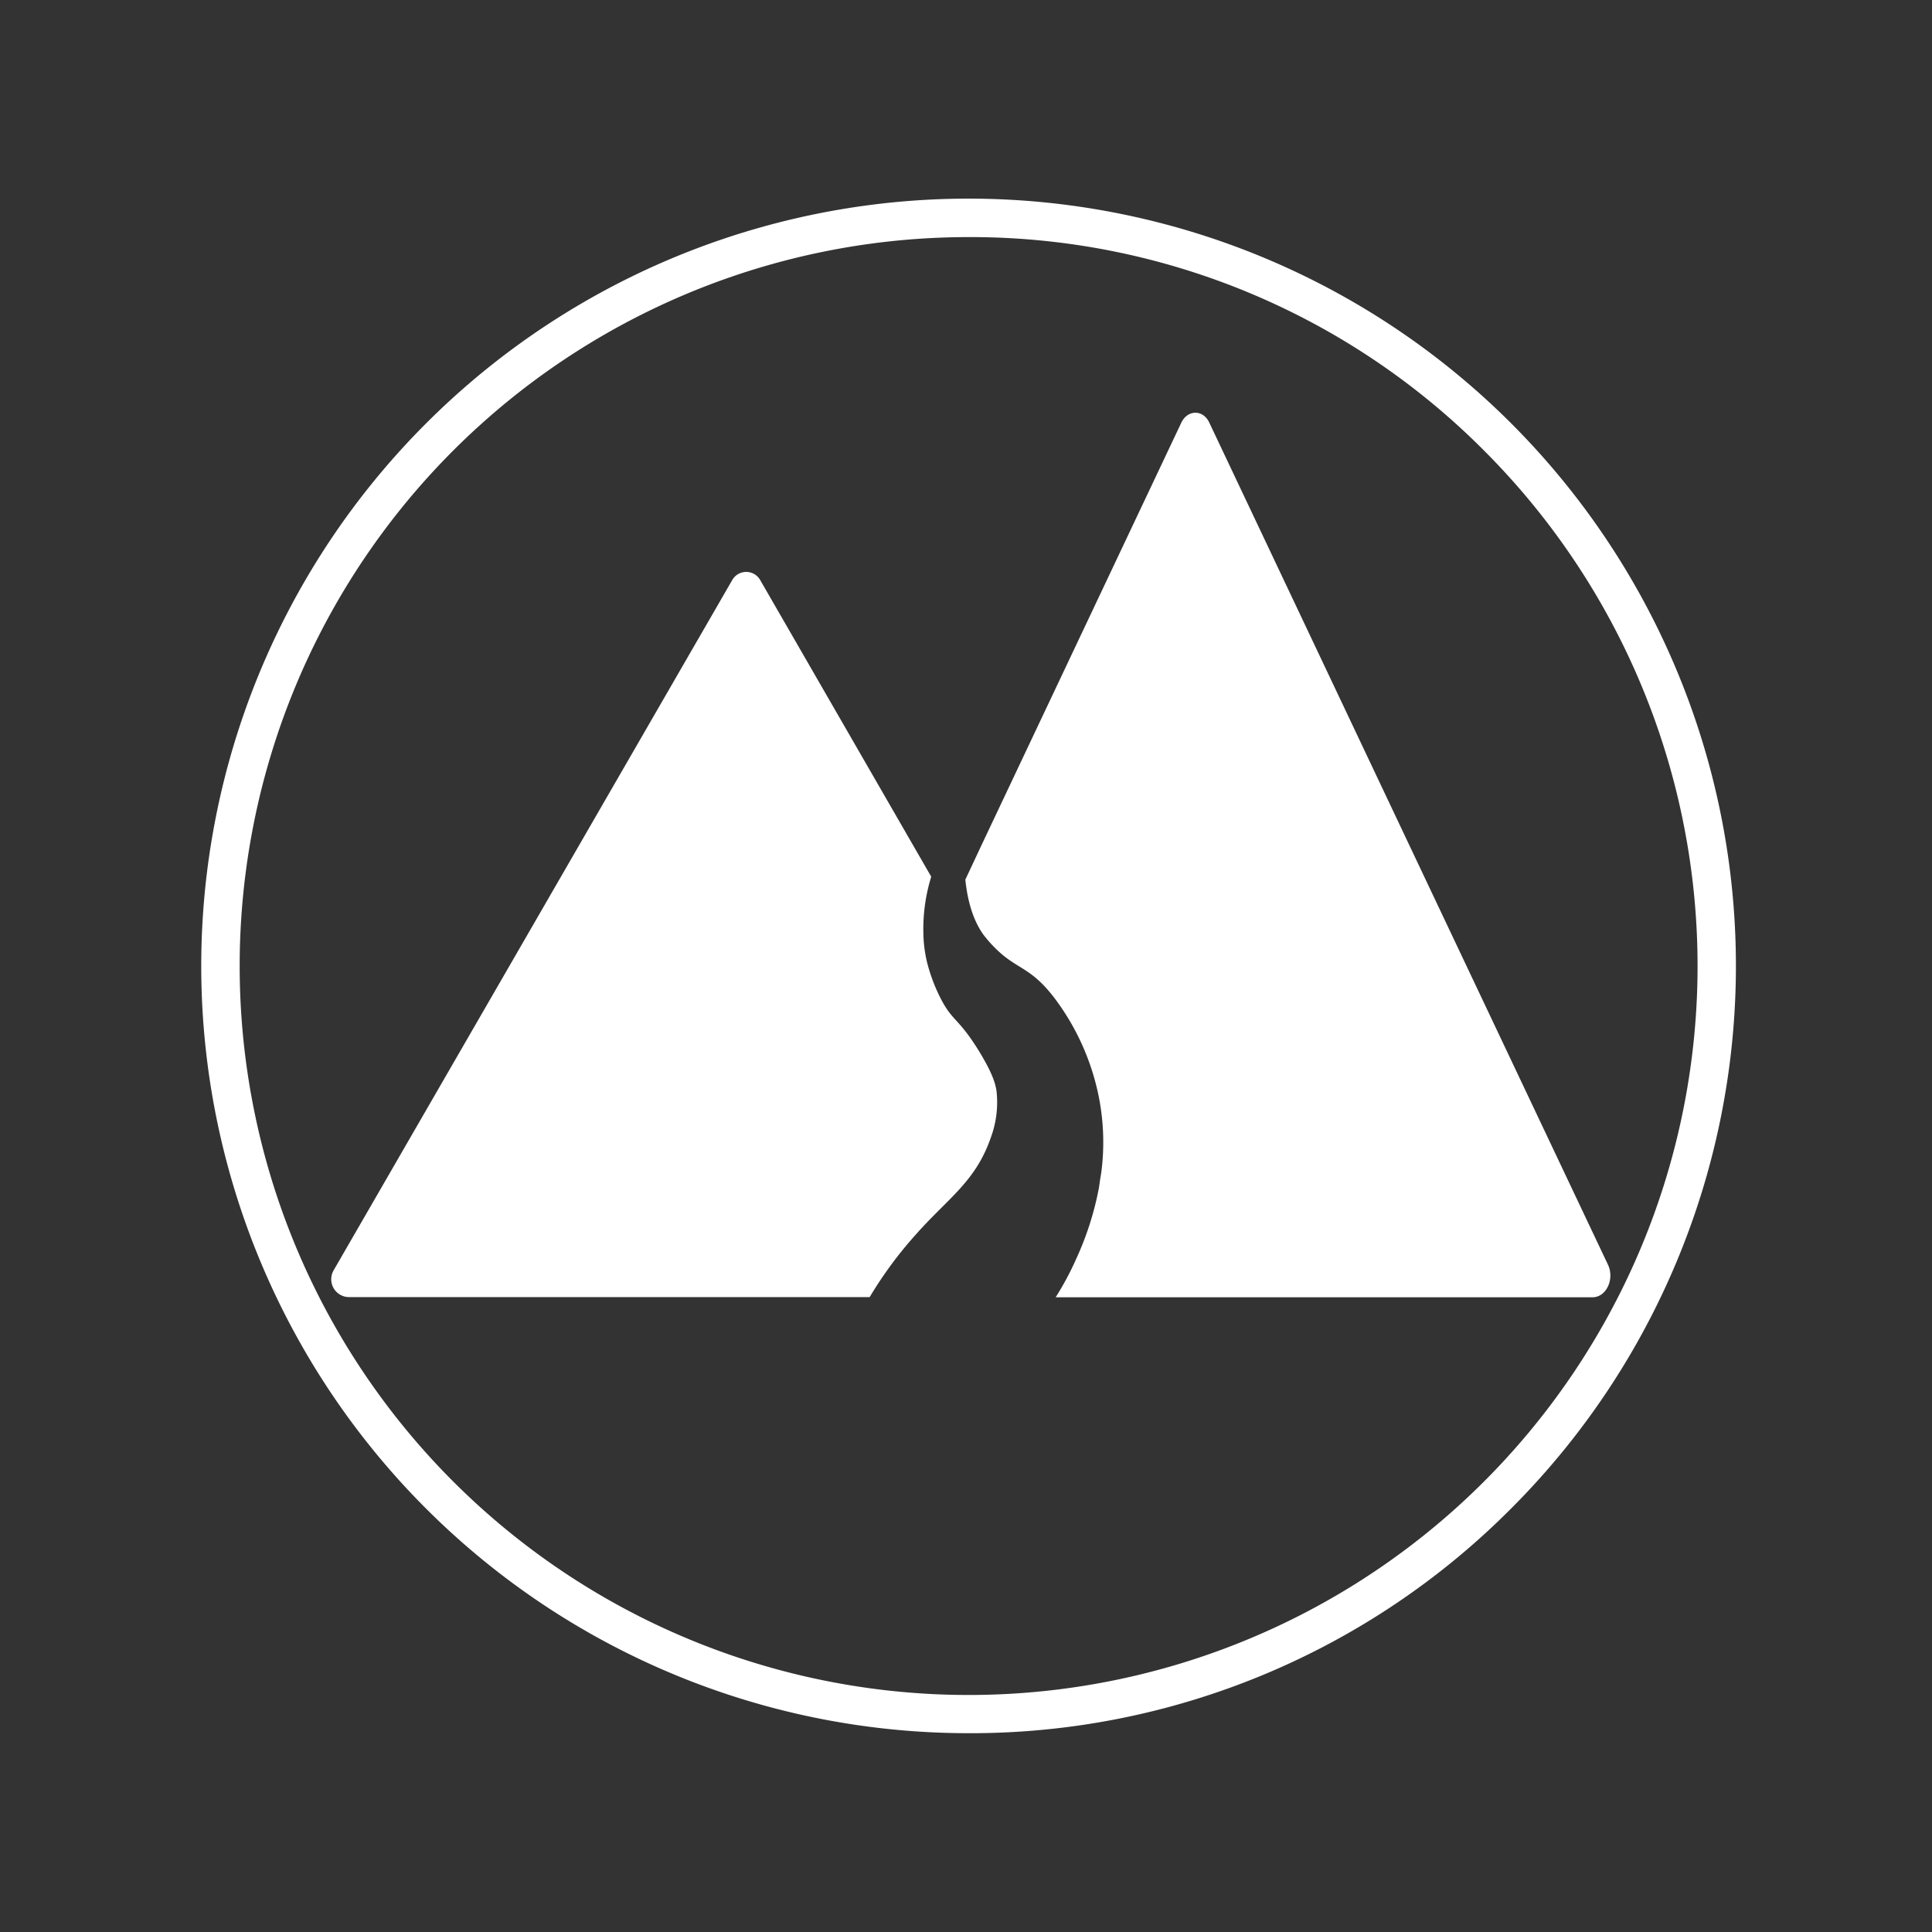 <svg id="Layer_1" data-name="Layer 1" xmlns="http://www.w3.org/2000/svg" viewBox="0 0 500 500"><rect x="0" y="0" width="500" height="500" fill="#333333" stroke="none"/><defs><style>.cls-1{fill:#fff;}.cls-2{fill:#fff;}</style></defs><title>mont_500x500</title><path class="cls-1" d="M256.41,294.44c-4,11.49-11,15.53-19.57,25.25a104.1,104.1,0,0,0-11.77,16H90.33a4.62,4.62,0,0,1-4-6.91l51.4-89,51.8-89.71a4.16,4.16,0,0,1,7.18,0L241,226.89a45.86,45.86,0,0,0-2,15.61v.13a35.53,35.53,0,0,0,.82,6,44.5,44.5,0,0,0,3.36,9.24c3.28,6.63,4.65,5.2,10.19,14.16,3.63,5.95,4.25,8.55,4.52,10.27A26.24,26.24,0,0,1,256.41,294.44Z"/><path class="cls-2" d="M416.13,327.28,364.74,218.75l-51.8-109.42c-1.57-3.35-5.54-3.35-7.19,0L254,218.75l-4.17,8.9c.48,4.79,1.78,10.26,4.72,14.3a33.63,33.63,0,0,0,4.72,5c4.72,4,8.14,4,13.89,11.7a62.94,62.94,0,0,1,11,24.22c.2.89.34,1.64.41,2.05a60.31,60.31,0,0,1,.48,18.21c-.1.78-.26,1.59-.38,2.39s-.2,1.61-.37,2.4a78.63,78.63,0,0,1-5.75,17.81,77.63,77.63,0,0,1-5.34,10h139C415.72,335.7,417.91,331,416.13,327.28Z"/><path class="cls-1" d="M250.69,448.55a198.55,198.55,0,0,1-140.4-339A198.55,198.55,0,1,1,391.08,390.4,197.24,197.24,0,0,1,250.69,448.55Zm0-387.19a188.65,188.65,0,1,0,133.38,55.25A187.4,187.4,0,0,0,250.69,61.36Z"/></svg>
